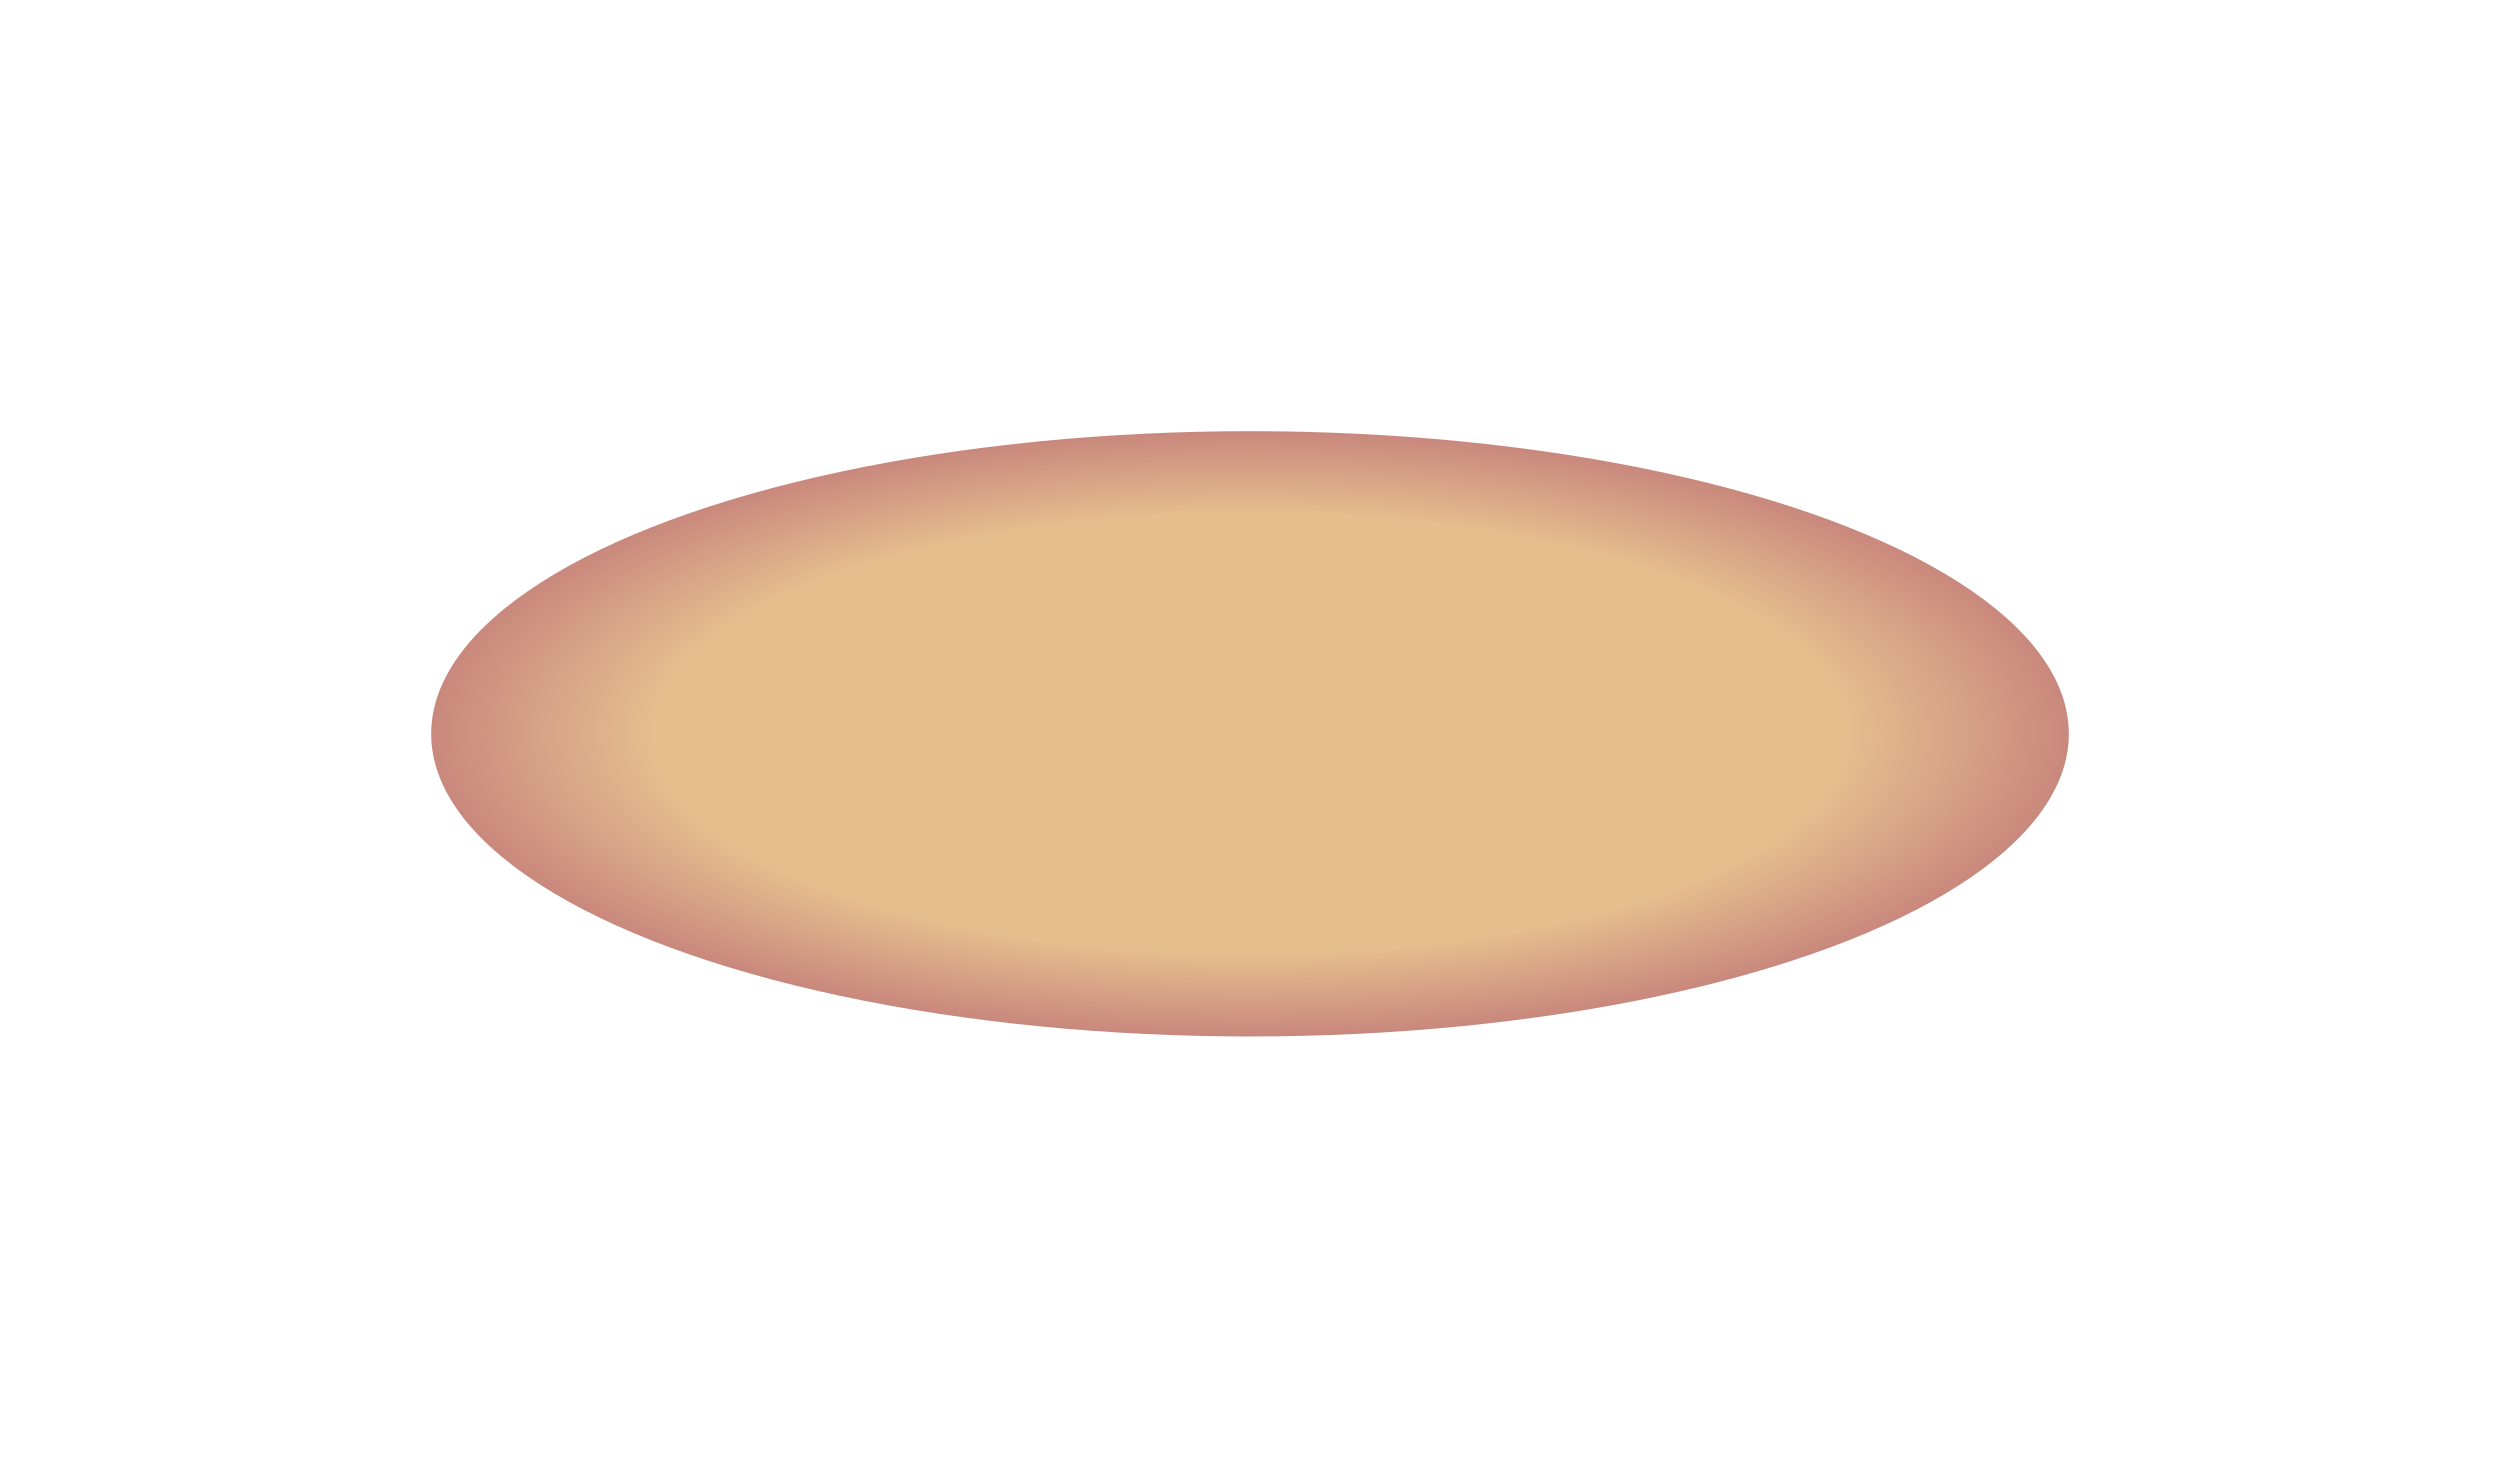 <svg width="603" height="354" viewBox="0 0 603 354" fill="none" xmlns="http://www.w3.org/2000/svg">
<g filter="url(#filter0_f_20_100)">
<ellipse cx="301.5" cy="177" rx="197.5" ry="73" fill="url(#paint0_radial_20_100)"/>
</g>
<defs>
<filter id="filter0_f_20_100" x="0.2" y="0.2" width="602.6" height="353.6" filterUnits="userSpaceOnUse" color-interpolation-filters="sRGB">
<feFlood flood-opacity="0" result="BackgroundImageFix"/>
<feBlend mode="normal" in="SourceGraphic" in2="BackgroundImageFix" result="shape"/>
<feGaussianBlur stdDeviation="51.9" result="effect1_foregroundBlur_20_100"/>
</filter>
<radialGradient id="paint0_radial_20_100" cx="0" cy="0" r="1" gradientUnits="userSpaceOnUse" gradientTransform="translate(301.5 177) rotate(90) scale(73 197.5)">
<stop offset="0.725" stop-color="#E6BE8E"/>
<stop offset="1" stop-color="#C9887D"/>
</radialGradient>
</defs>
</svg>
